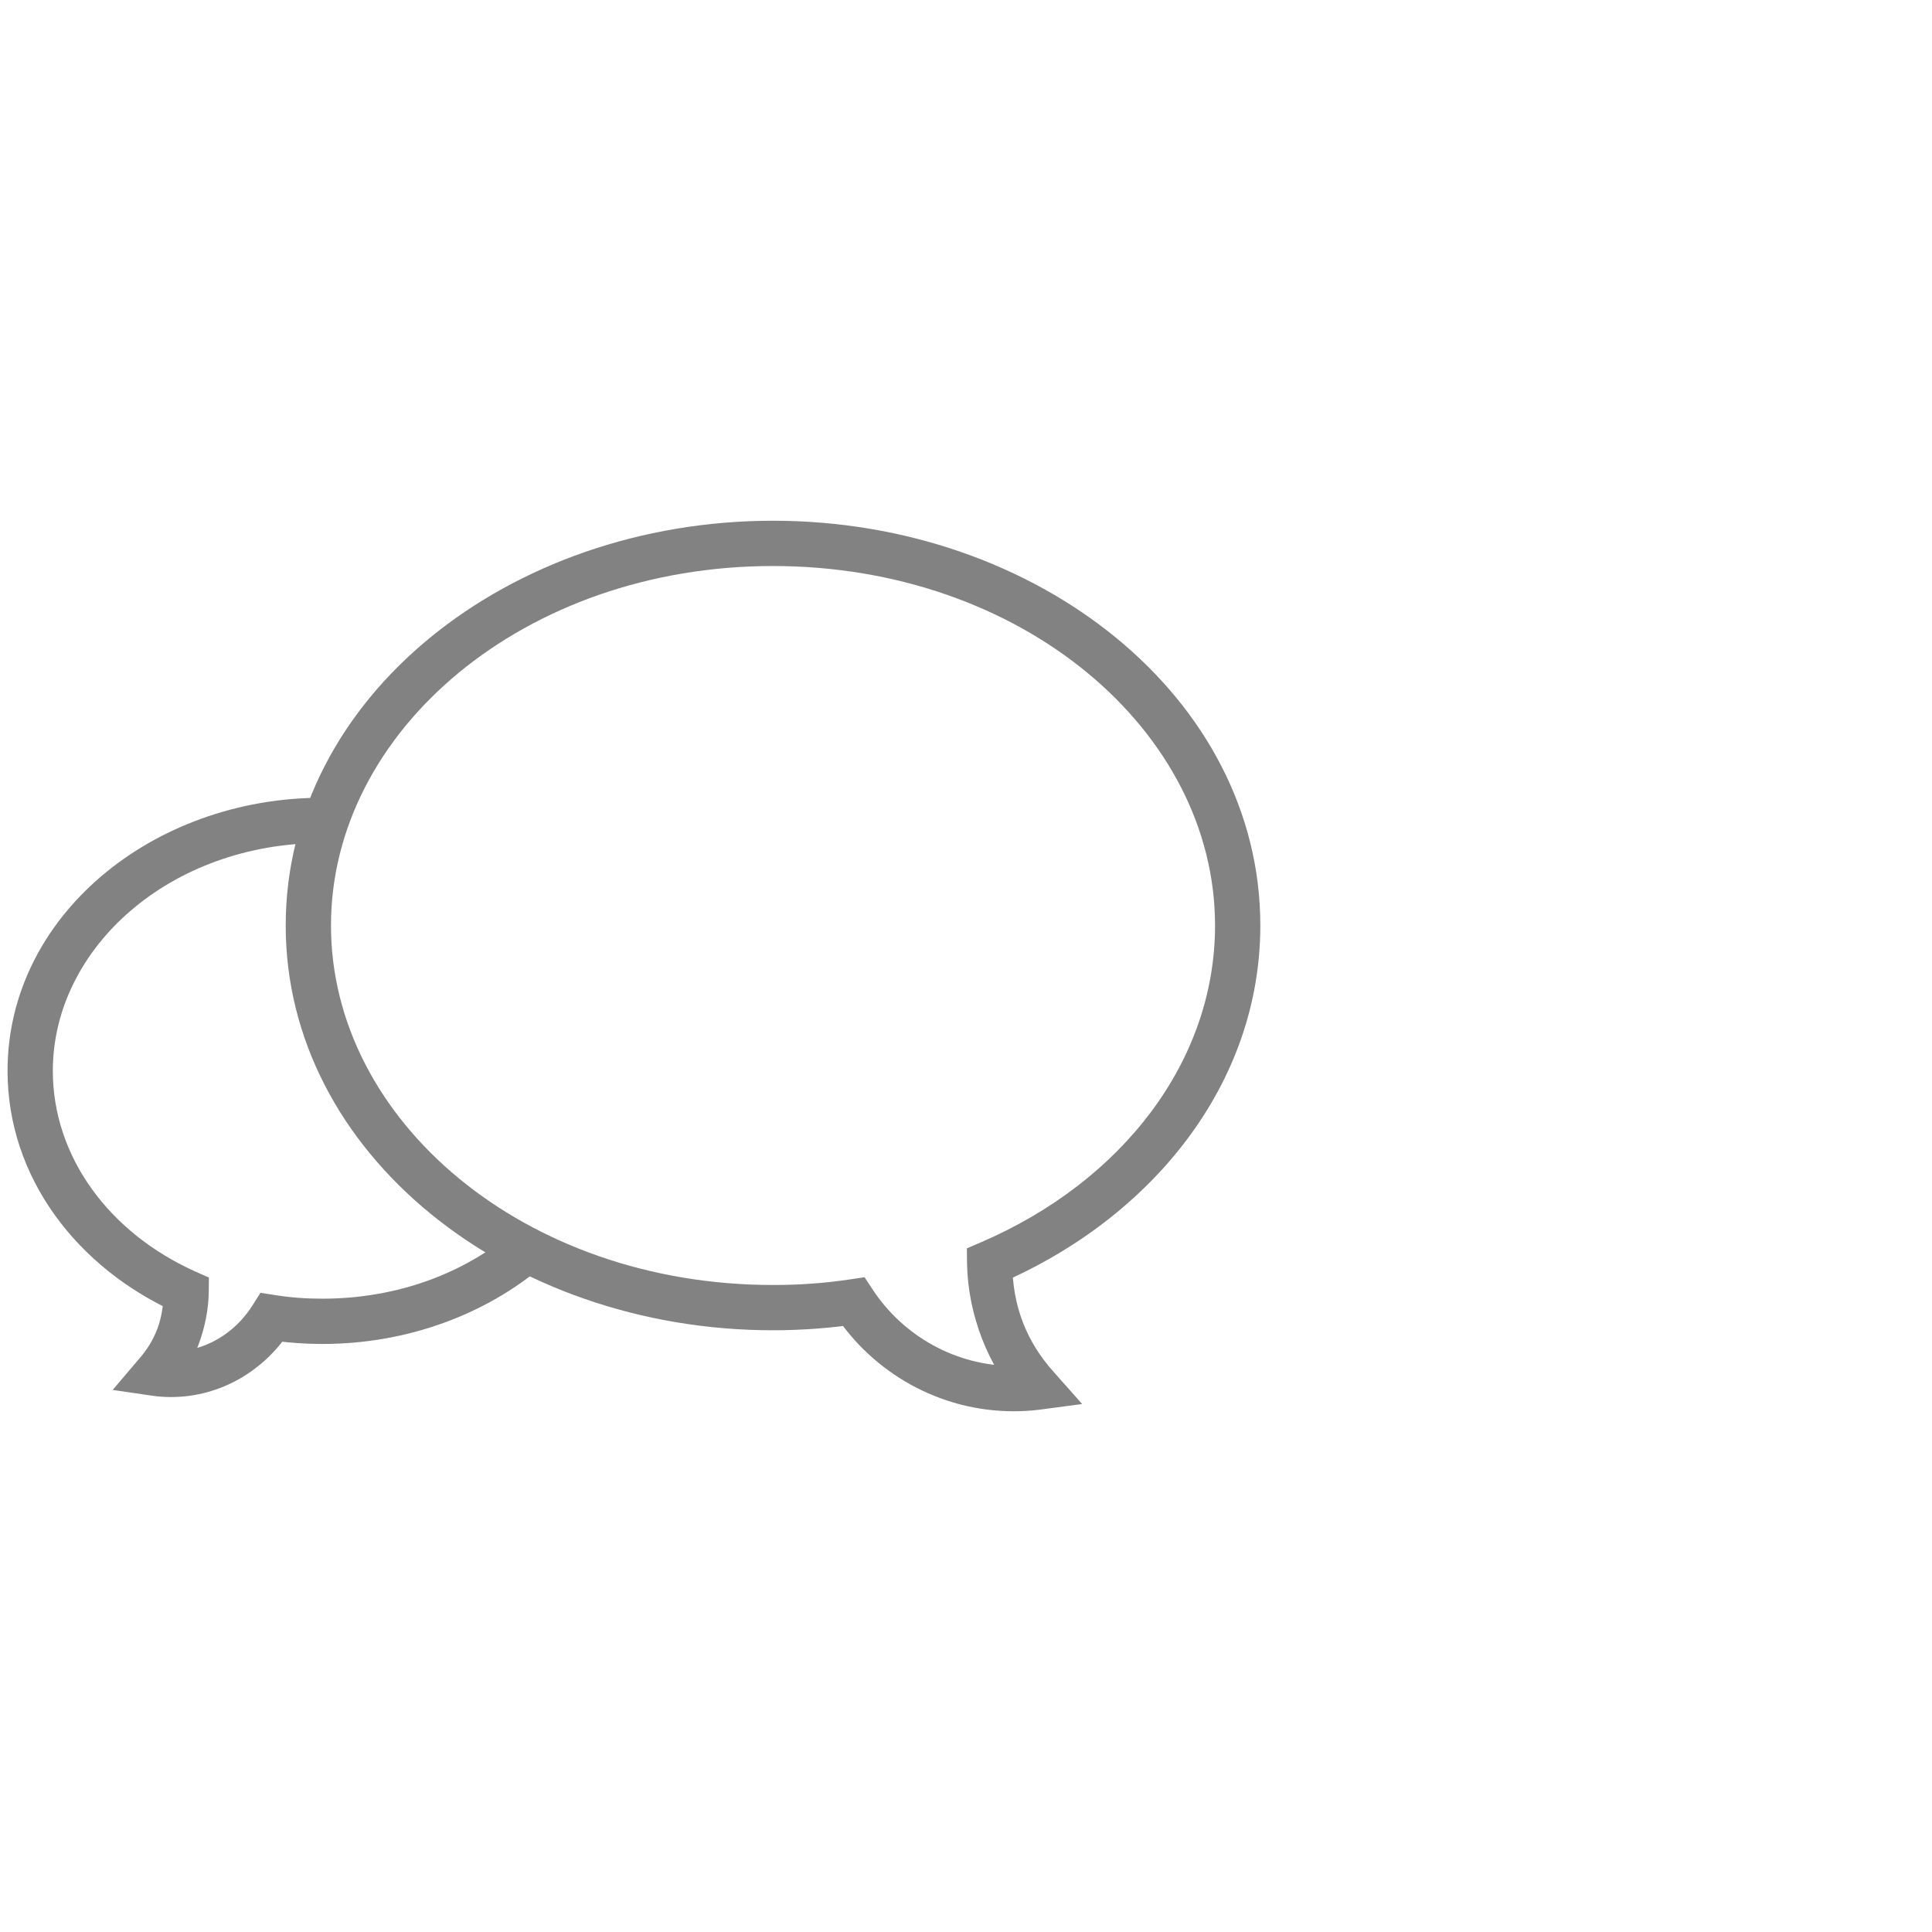 <svg width="128" height="128" viewBox="0 0 128 128" version="1.1" xmlns="http://www.w3.org/2000/svg" xmlns:xlink="http://www.w3.org/1999/xlink" xmlns:figma="http://www.figma.com/figma/ns">
<rect x="0" y="0" width="128" height="128" fill="#333333" stroke="none"/>
<title>asesoria-2</title>
<desc>Created using Figma</desc>
<g id="Canvas" transform="translate(280 137)" figma:type="canvas">
<g id="asesoria-2" style="mix-blend-mode:normal;" figma:type="frame">
<g id="Rectangle 2" style="mix-blend-mode:normal;" figma:type="rounded-rectangle">
<use xlink:href="#path0_fill" transform="translate(-280 -137)" fill="#FFFFFF" style="mix-blend-mode:normal;"/>
</g>
<g id="bubbles" style="mix-blend-mode:normal;" figma:type="frame">
<g id="Stroke 1" style="mix-blend-mode:normal;" figma:type="vector">
<use xlink:href="#path1_fill" transform="matrix(-1 0 0 1 -239.29 -82.647)" fill="#FFFFFF" style="mix-blend-mode:normal;"/>
<use xlink:href="#path2_stroke" transform="matrix(-1 0 0 1 -239.29 -82.647)" fill="#828282" style="mix-blend-mode:normal;"/>
</g>
<g id="Stroke 5" style="mix-blend-mode:normal;" figma:type="vector">
<use xlink:href="#path3_fill" transform="matrix(-1 0 0 1 -198 -101)" fill="#FFFFFF" style="mix-blend-mode:normal;"/>
<use xlink:href="#path4_stroke" transform="matrix(-1 0 0 1 -198 -101)" fill="#828282" style="mix-blend-mode:normal;"/>
</g>
</g>
</g>
</g>
<defs>
<path id="path0_fill" d="M 0 0L 128 0L 128 128L 0 128L 0 0Z"/>
<path id="path1_fill" fill-rule="evenodd" d="M 0 16.594C 0 25.769 8.662 33.188 19.354 33.188C 20.5 33.188 21.625 33.103 22.711 32.933C 24.139 35.199 26.611 36.705 29.382 36.705C 29.726 36.705 30.048 36.685 30.348 36.641C 29.121 35.199 28.398 33.313 28.379 31.258C 34.531 28.503 38.71 22.974 38.71 16.594C 38.71 7.418 30.048 0 19.354 0C 8.662 0 0 7.418 0 16.594Z"/>
<path id="path2_stroke" d="M 22.711 32.933L 23.981 32.134L 23.455 31.299L 22.48 31.451L 22.711 32.933ZM 30.348 36.641L 30.565 38.125L 33.246 37.733L 31.49 35.669L 30.348 36.641ZM 28.379 31.258L 27.766 29.889L 26.87 30.29L 26.879 31.272L 28.379 31.258ZM -1.5 16.594C -1.5 26.806 8.059 34.688 19.354 34.688L 19.354 31.688C 9.265 31.688 1.5 24.732 1.5 16.594L -1.5 16.594ZM 19.354 34.688C 20.557 34.687 21.797 34.593 22.943 34.415L 22.48 31.451C 21.453 31.613 20.444 31.689 19.354 31.688L 19.354 34.688ZM 21.442 33.733C 23.12 36.397 26.052 38.205 29.382 38.205L 29.382 35.205C 27.169 35.205 25.157 34.002 23.981 32.134L 21.442 33.733ZM 29.382 38.205C 29.774 38.205 30.205 38.177 30.565 38.125L 30.13 35.157C 29.892 35.193 29.679 35.206 29.382 35.205L 29.382 38.205ZM 31.49 35.669C 30.411 34.434 29.872 33.033 29.879 31.244L 26.879 31.272C 26.924 33.593 27.831 35.965 29.205 37.613L 31.49 35.669ZM 28.992 32.627C 35.575 29.679 40.21 23.676 40.21 16.594L 37.21 16.594C 37.21 22.272 33.487 27.327 27.766 29.889L 28.992 32.627ZM 40.21 16.594C 40.21 6.381 30.651 -1.5 19.354 -1.5L 19.354 1.5C 29.445 1.5 37.21 8.455 37.21 16.594L 40.21 16.594ZM 19.354 -1.5C 8.059 -1.5 -1.5 6.381 -1.5 16.594L 1.5 16.594C 1.5 8.455 9.265 1.5 19.354 1.5L 19.354 -1.5Z"/>
<path id="path3_fill" fill-rule="evenodd" d="M 61.571 25.317C 61.571 39.316 47.793 50.634 30.787 50.634C 28.965 50.634 27.175 50.504 25.447 50.245C 23.178 53.705 19.246 56 14.833 56C 14.291 56 13.778 55.968 13.299 55.905C 15.249 53.705 16.401 50.827 16.433 47.69C 6.651 43.488 0 35.049 0 25.317C 0 11.318 13.778 0 30.787 0C 47.793 0 61.571 11.318 61.571 25.317Z"/>
<path id="path4_stroke" d="M 25.447 50.245L 25.67 48.761L 24.72 48.619L 24.193 49.422L 25.447 50.245ZM 13.299 55.905L 12.177 54.91L 10.306 57.02L 13.102 57.392L 13.299 55.905ZM 16.433 47.69L 17.932 47.705L 17.942 46.706L 17.024 46.312L 16.433 47.69ZM 60.071 25.317C 60.071 38.226 47.252 49.134 30.787 49.134L 30.787 52.134C 48.333 52.134 63.071 40.406 63.071 25.317L 60.071 25.317ZM 30.787 49.134C 29.019 49.135 27.34 49.013 25.67 48.761L 25.224 51.728C 27.009 51.995 28.911 52.133 30.787 52.134L 30.787 49.134ZM 24.193 49.422C 22.188 52.479 18.717 54.5 14.833 54.5L 14.833 57.5C 19.775 57.5 24.168 54.93 26.701 51.067L 24.193 49.422ZM 14.833 54.5C 14.338 54.501 13.924 54.475 13.497 54.418L 13.102 57.392C 13.633 57.461 14.245 57.499 14.833 57.5L 14.833 54.5ZM 14.422 56.9C 16.526 54.492 17.872 51.118 17.932 47.705L 14.933 47.675C 14.93 50.536 13.973 52.917 12.177 54.91L 14.422 56.9ZM 17.024 46.312C 7.655 42.287 1.5 34.311 1.5 25.317L -1.5 25.317C -1.5 35.786 5.647 44.69 15.841 49.068L 17.024 46.312ZM 1.5 25.317C 1.5 12.407 14.319 1.5 30.787 1.5L 30.787 -1.5C 13.238 -1.5 -1.5 10.227 -1.5 25.317L 1.5 25.317ZM 30.787 1.5C 47.252 1.5 60.071 12.407 60.071 25.317L 63.071 25.317C 63.071 10.227 48.333 -1.5 30.787 -1.5L 30.787 1.5Z"/>
</defs>
</svg>

